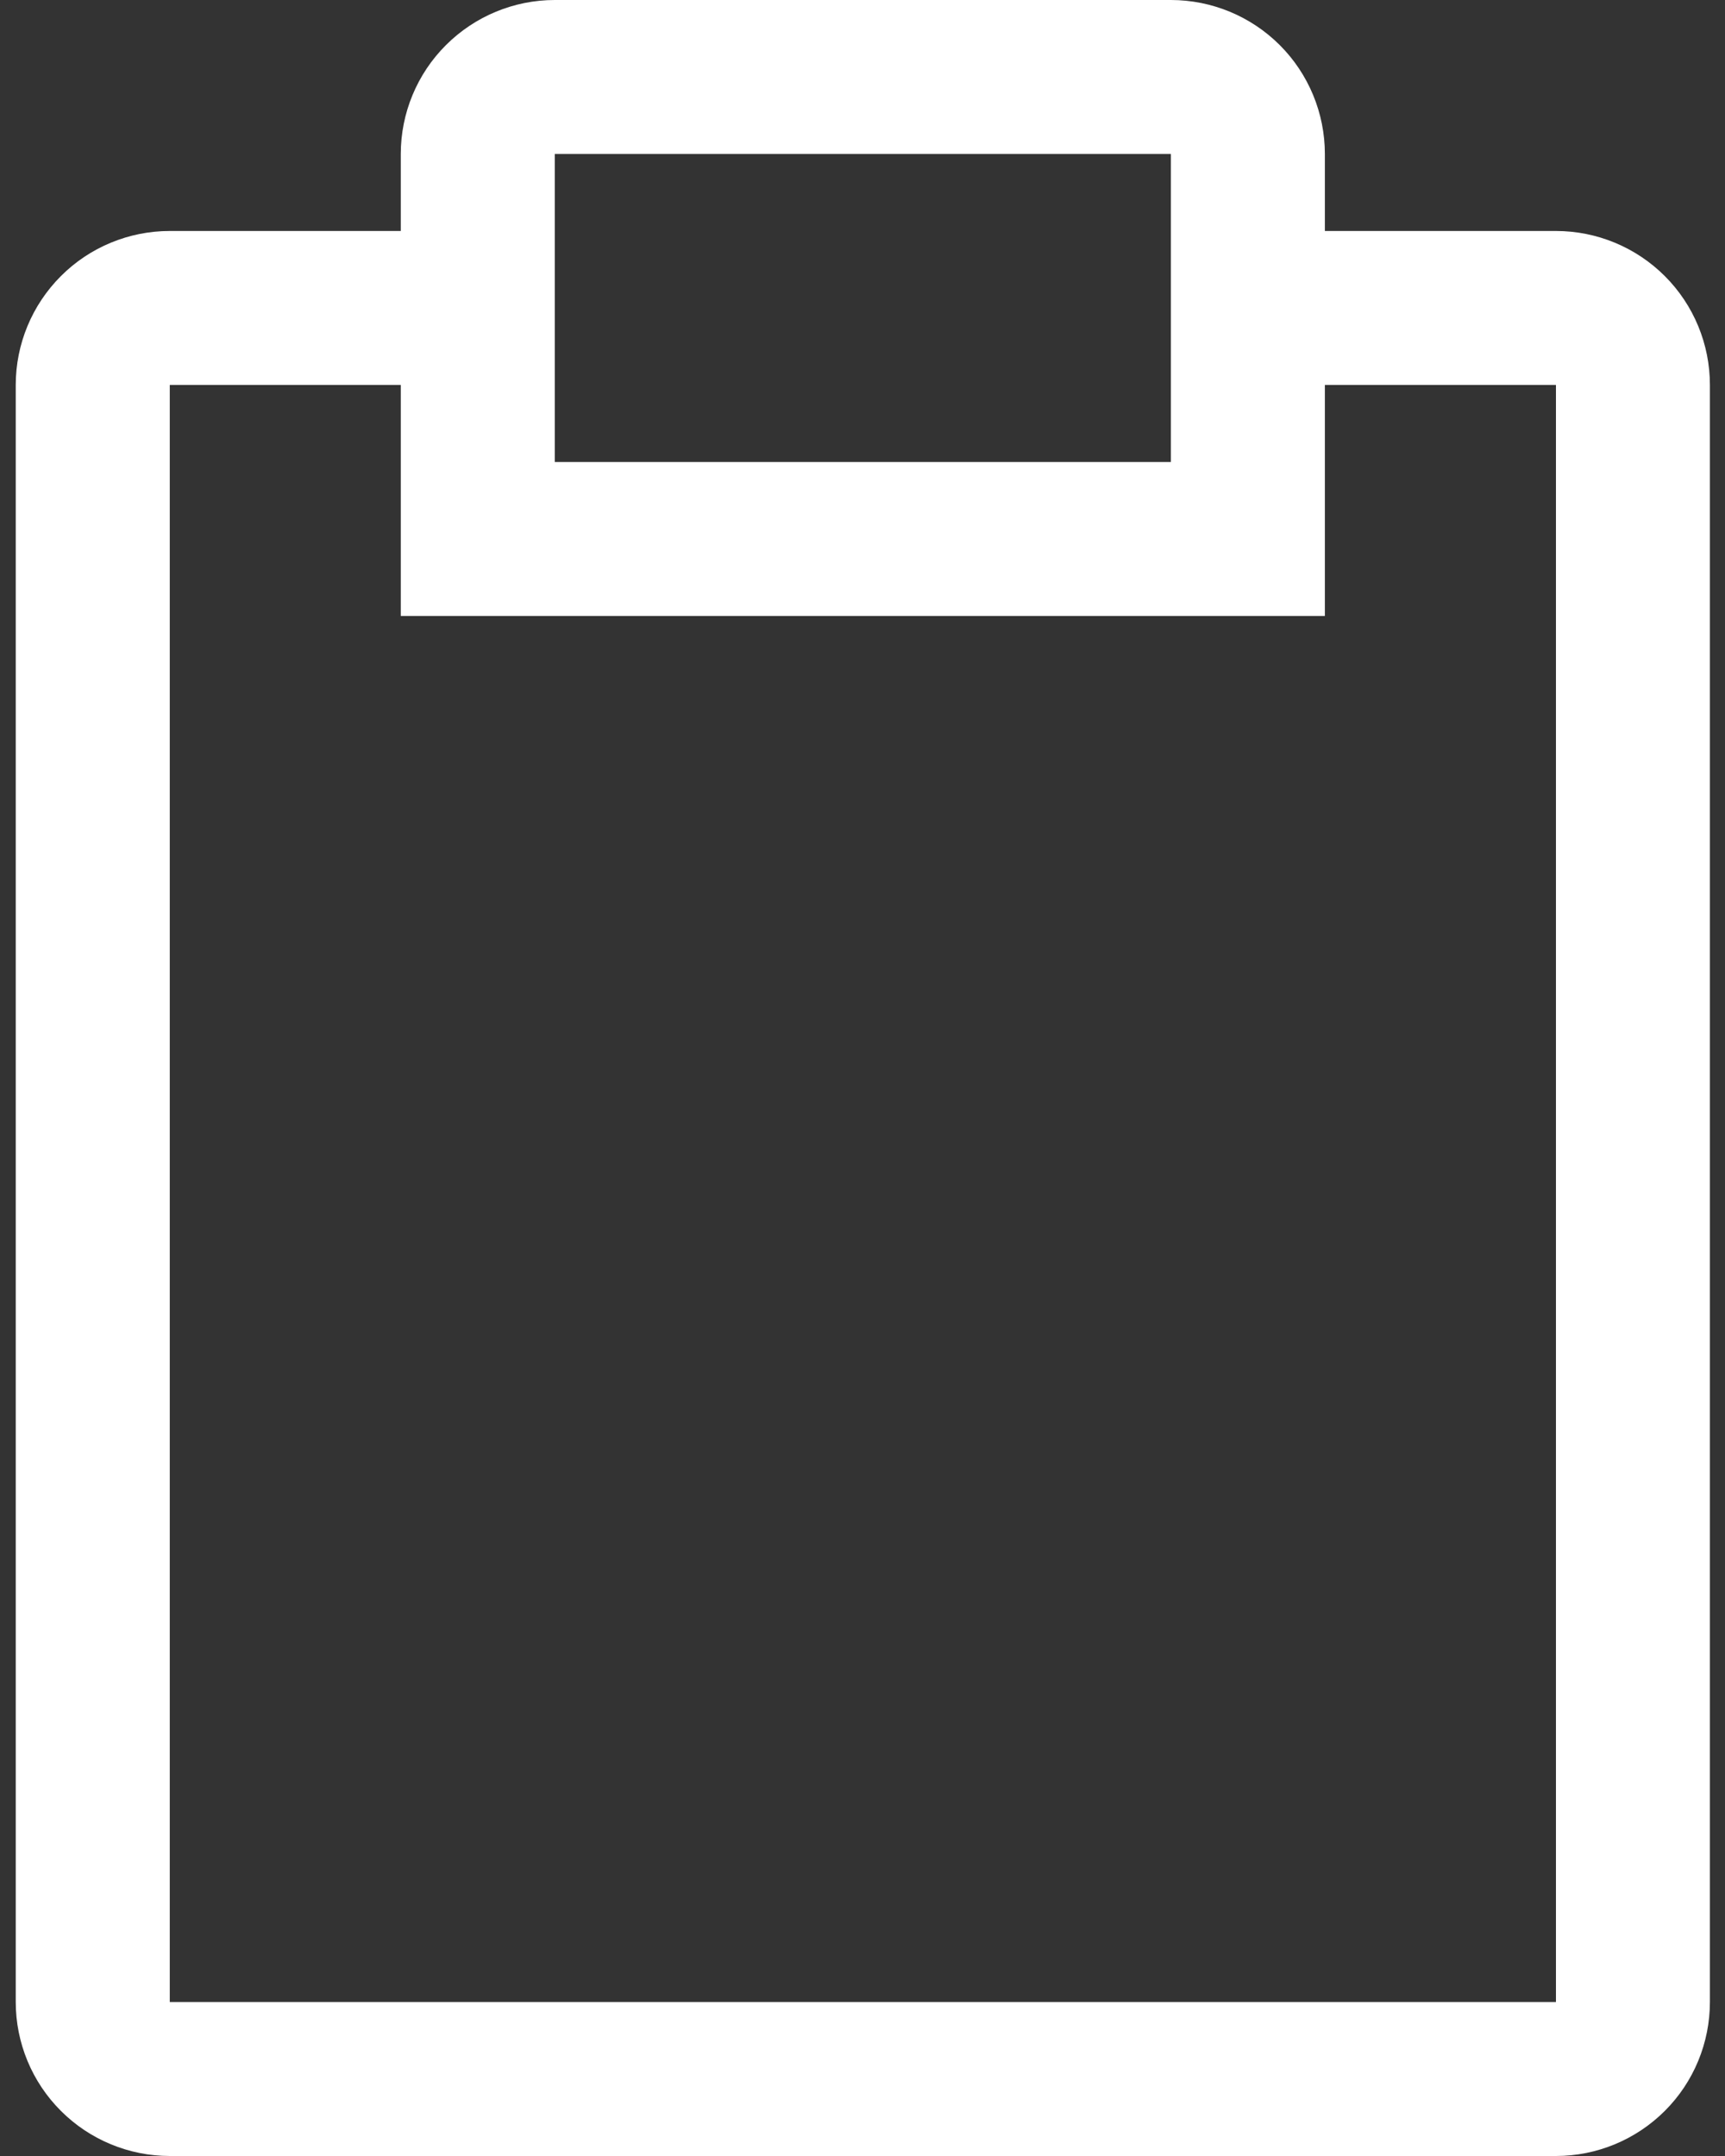 <svg width="24" height="30" viewBox="0 0 24 30" fill="none" xmlns="http://www.w3.org/2000/svg">
<rect x="0" y="0" width="24" height="30" fill="#333333" stroke="none"/>
<path d="M21.648 3.214H18.433V2.143C18.433 1.575 18.207 1.029 17.806 0.628C17.404 0.226 16.859 0 16.29 0H7.719C7.151 0 6.606 0.226 6.204 0.628C5.802 1.029 5.576 1.575 5.576 2.143V3.214H2.362C1.794 3.214 1.248 3.44 0.847 3.842C0.445 4.244 0.219 4.789 0.219 5.357V27.857C0.219 28.425 0.445 28.971 0.847 29.372C1.248 29.774 1.794 30 2.362 30H21.648C22.216 30 22.761 29.774 23.163 29.372C23.565 28.971 23.79 28.425 23.79 27.857V5.357C23.79 4.789 23.565 4.244 23.163 3.842C22.761 3.44 22.216 3.214 21.648 3.214ZM7.719 2.143H16.29V6.429H7.719V2.143ZM21.648 27.857H2.362V5.357H5.576V8.571H18.433V5.357H21.648V27.857Z" fill="white"/>
</svg>
